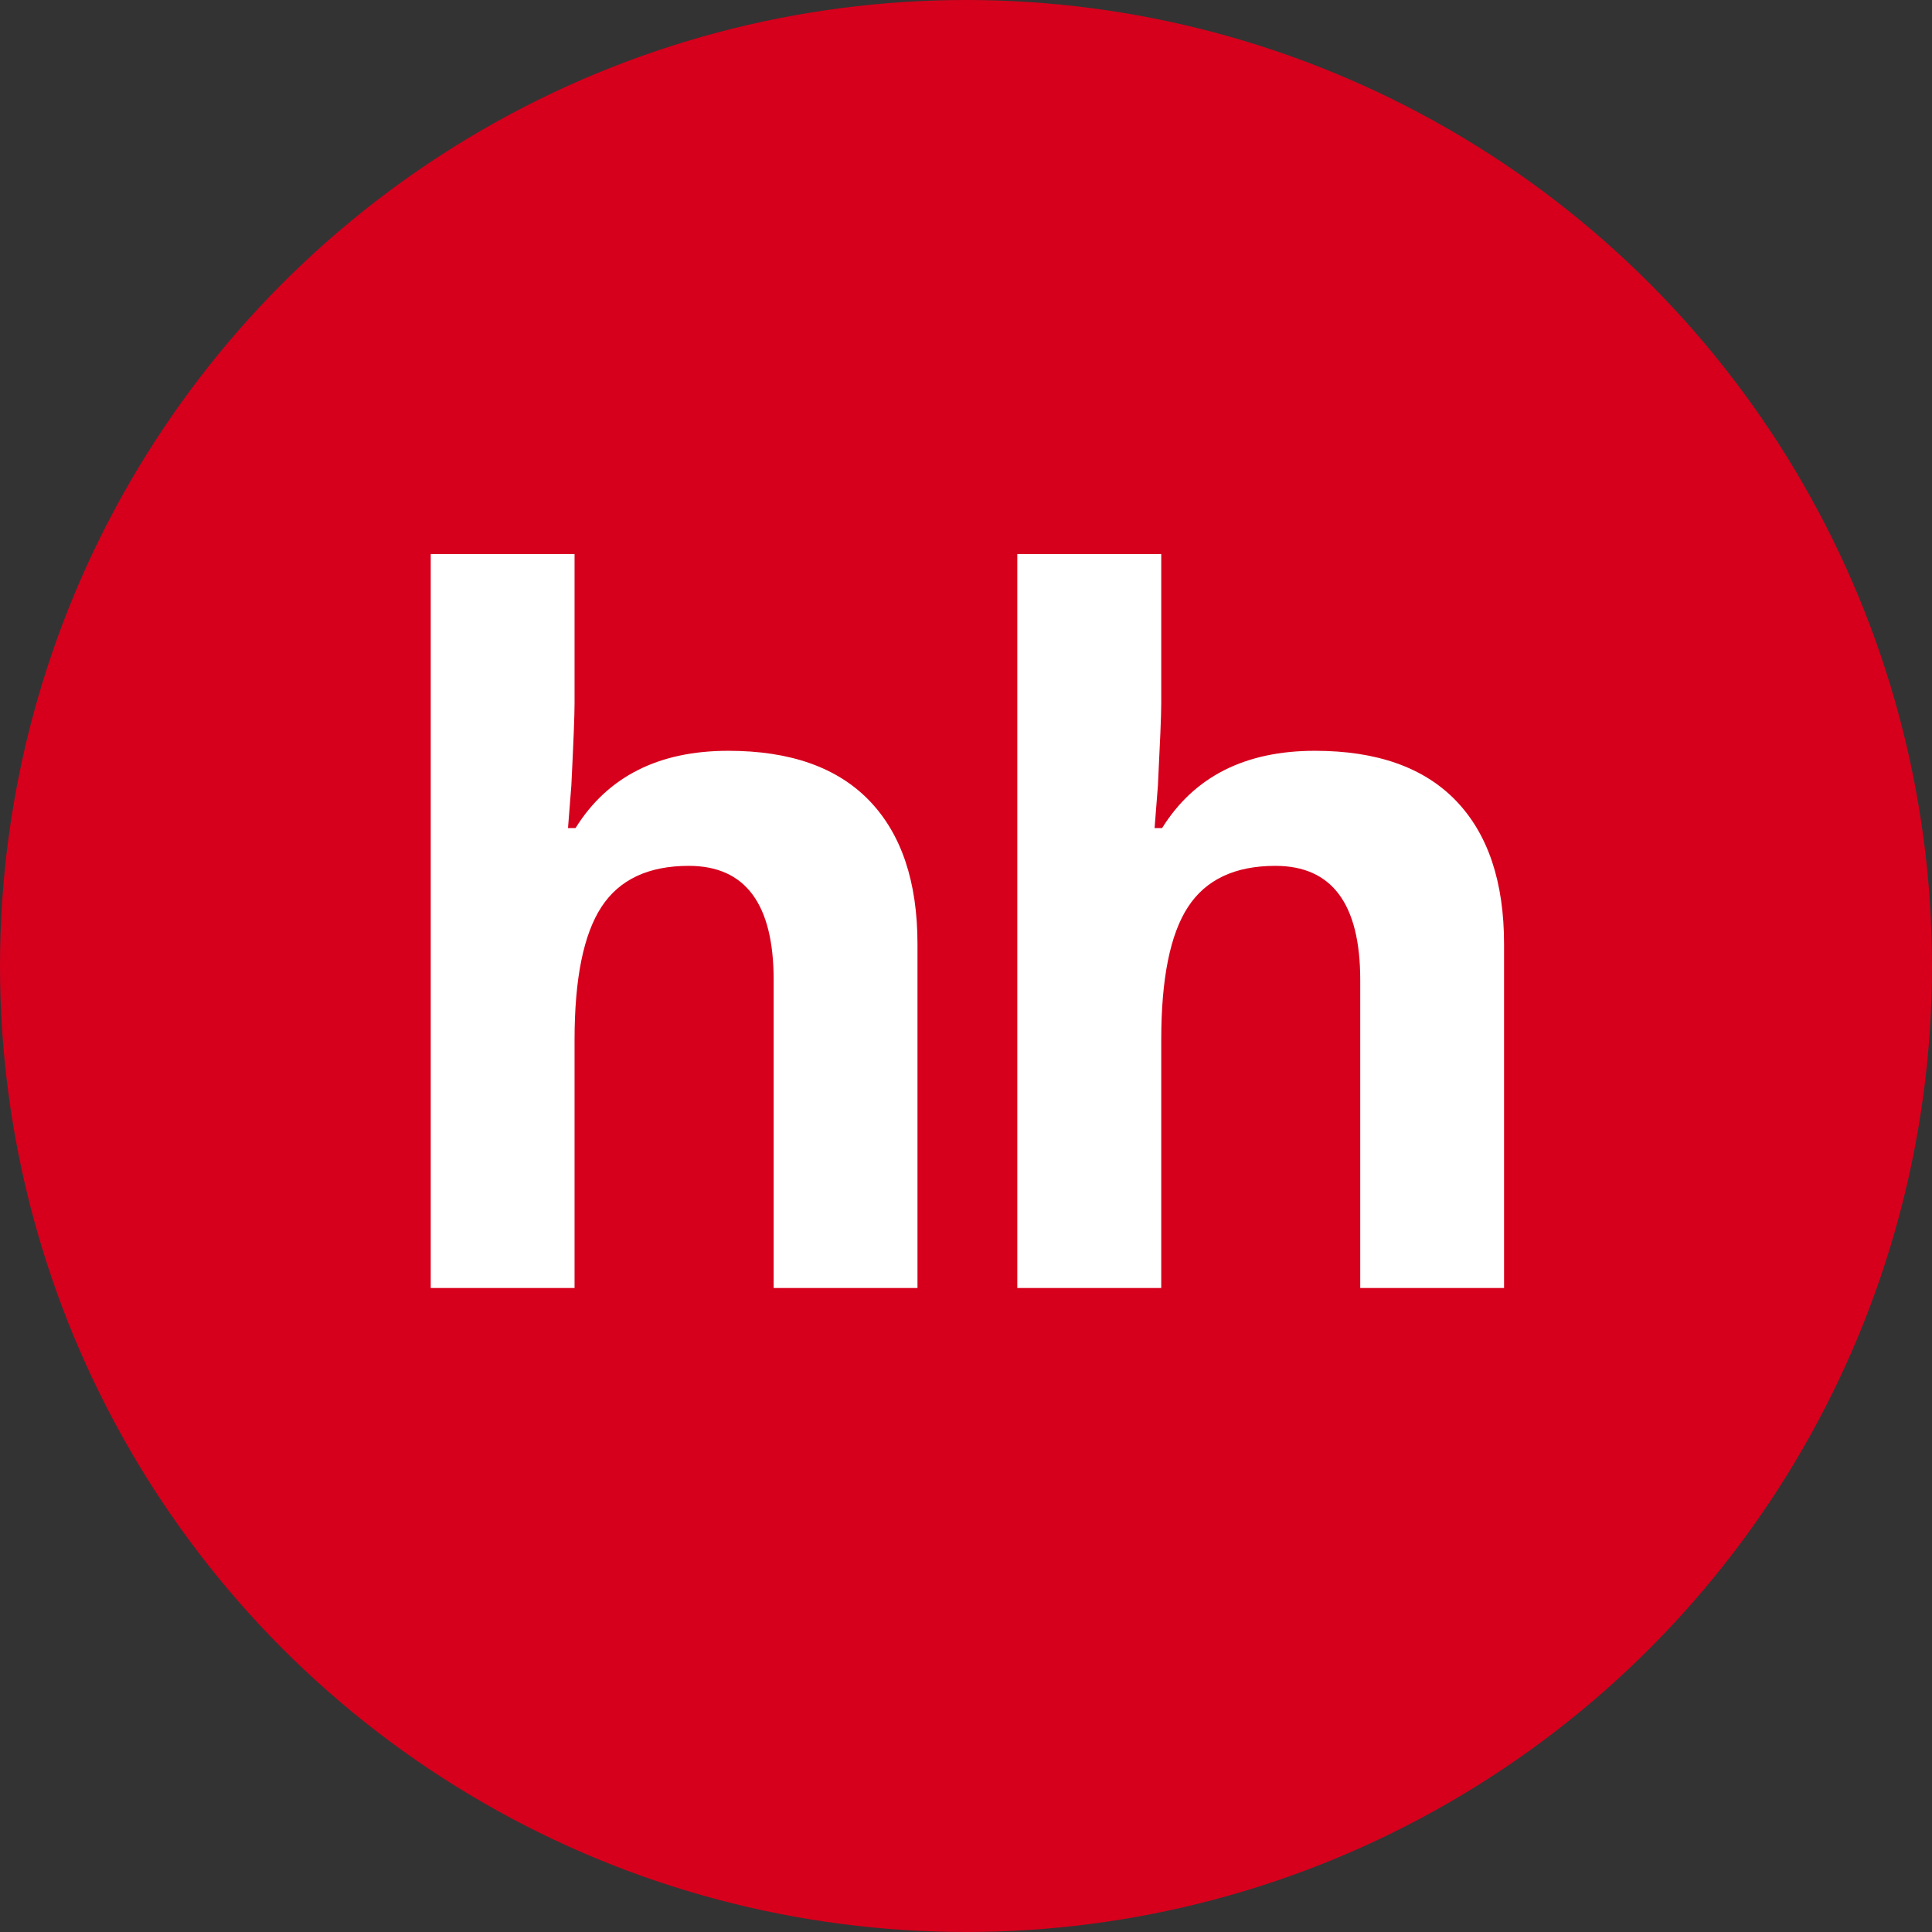 <svg width="18" height="18" viewBox="0 0 18 18" fill="none" xmlns="http://www.w3.org/2000/svg">
<rect x="0" y="0" width="18" height="18" fill="#333333" stroke="none"/>
<circle cx="9" cy="9" r="9" fill="#D6001C"/>
<path d="M8.548 12H7.208V9.13C7.208 8.421 6.944 8.067 6.417 8.067C6.042 8.067 5.771 8.194 5.604 8.449C5.437 8.704 5.353 9.117 5.353 9.688V12H4.013V5.162H5.353V6.555C5.353 6.664 5.343 6.918 5.323 7.32L5.292 7.715H5.362C5.661 7.235 6.136 6.995 6.786 6.995C7.363 6.995 7.801 7.15 8.1 7.46C8.399 7.771 8.548 8.216 8.548 8.796V12ZM14.013 12H12.673V9.13C12.673 8.421 12.409 8.067 11.882 8.067C11.507 8.067 11.236 8.194 11.069 8.449C10.902 8.704 10.819 9.117 10.819 9.688V12H9.478V5.162H10.819V6.555C10.819 6.664 10.808 6.918 10.788 7.32L10.757 7.715H10.827C11.126 7.235 11.601 6.995 12.251 6.995C12.828 6.995 13.266 7.15 13.565 7.46C13.864 7.771 14.013 8.216 14.013 8.796V12Z" fill="white"/>
</svg>
